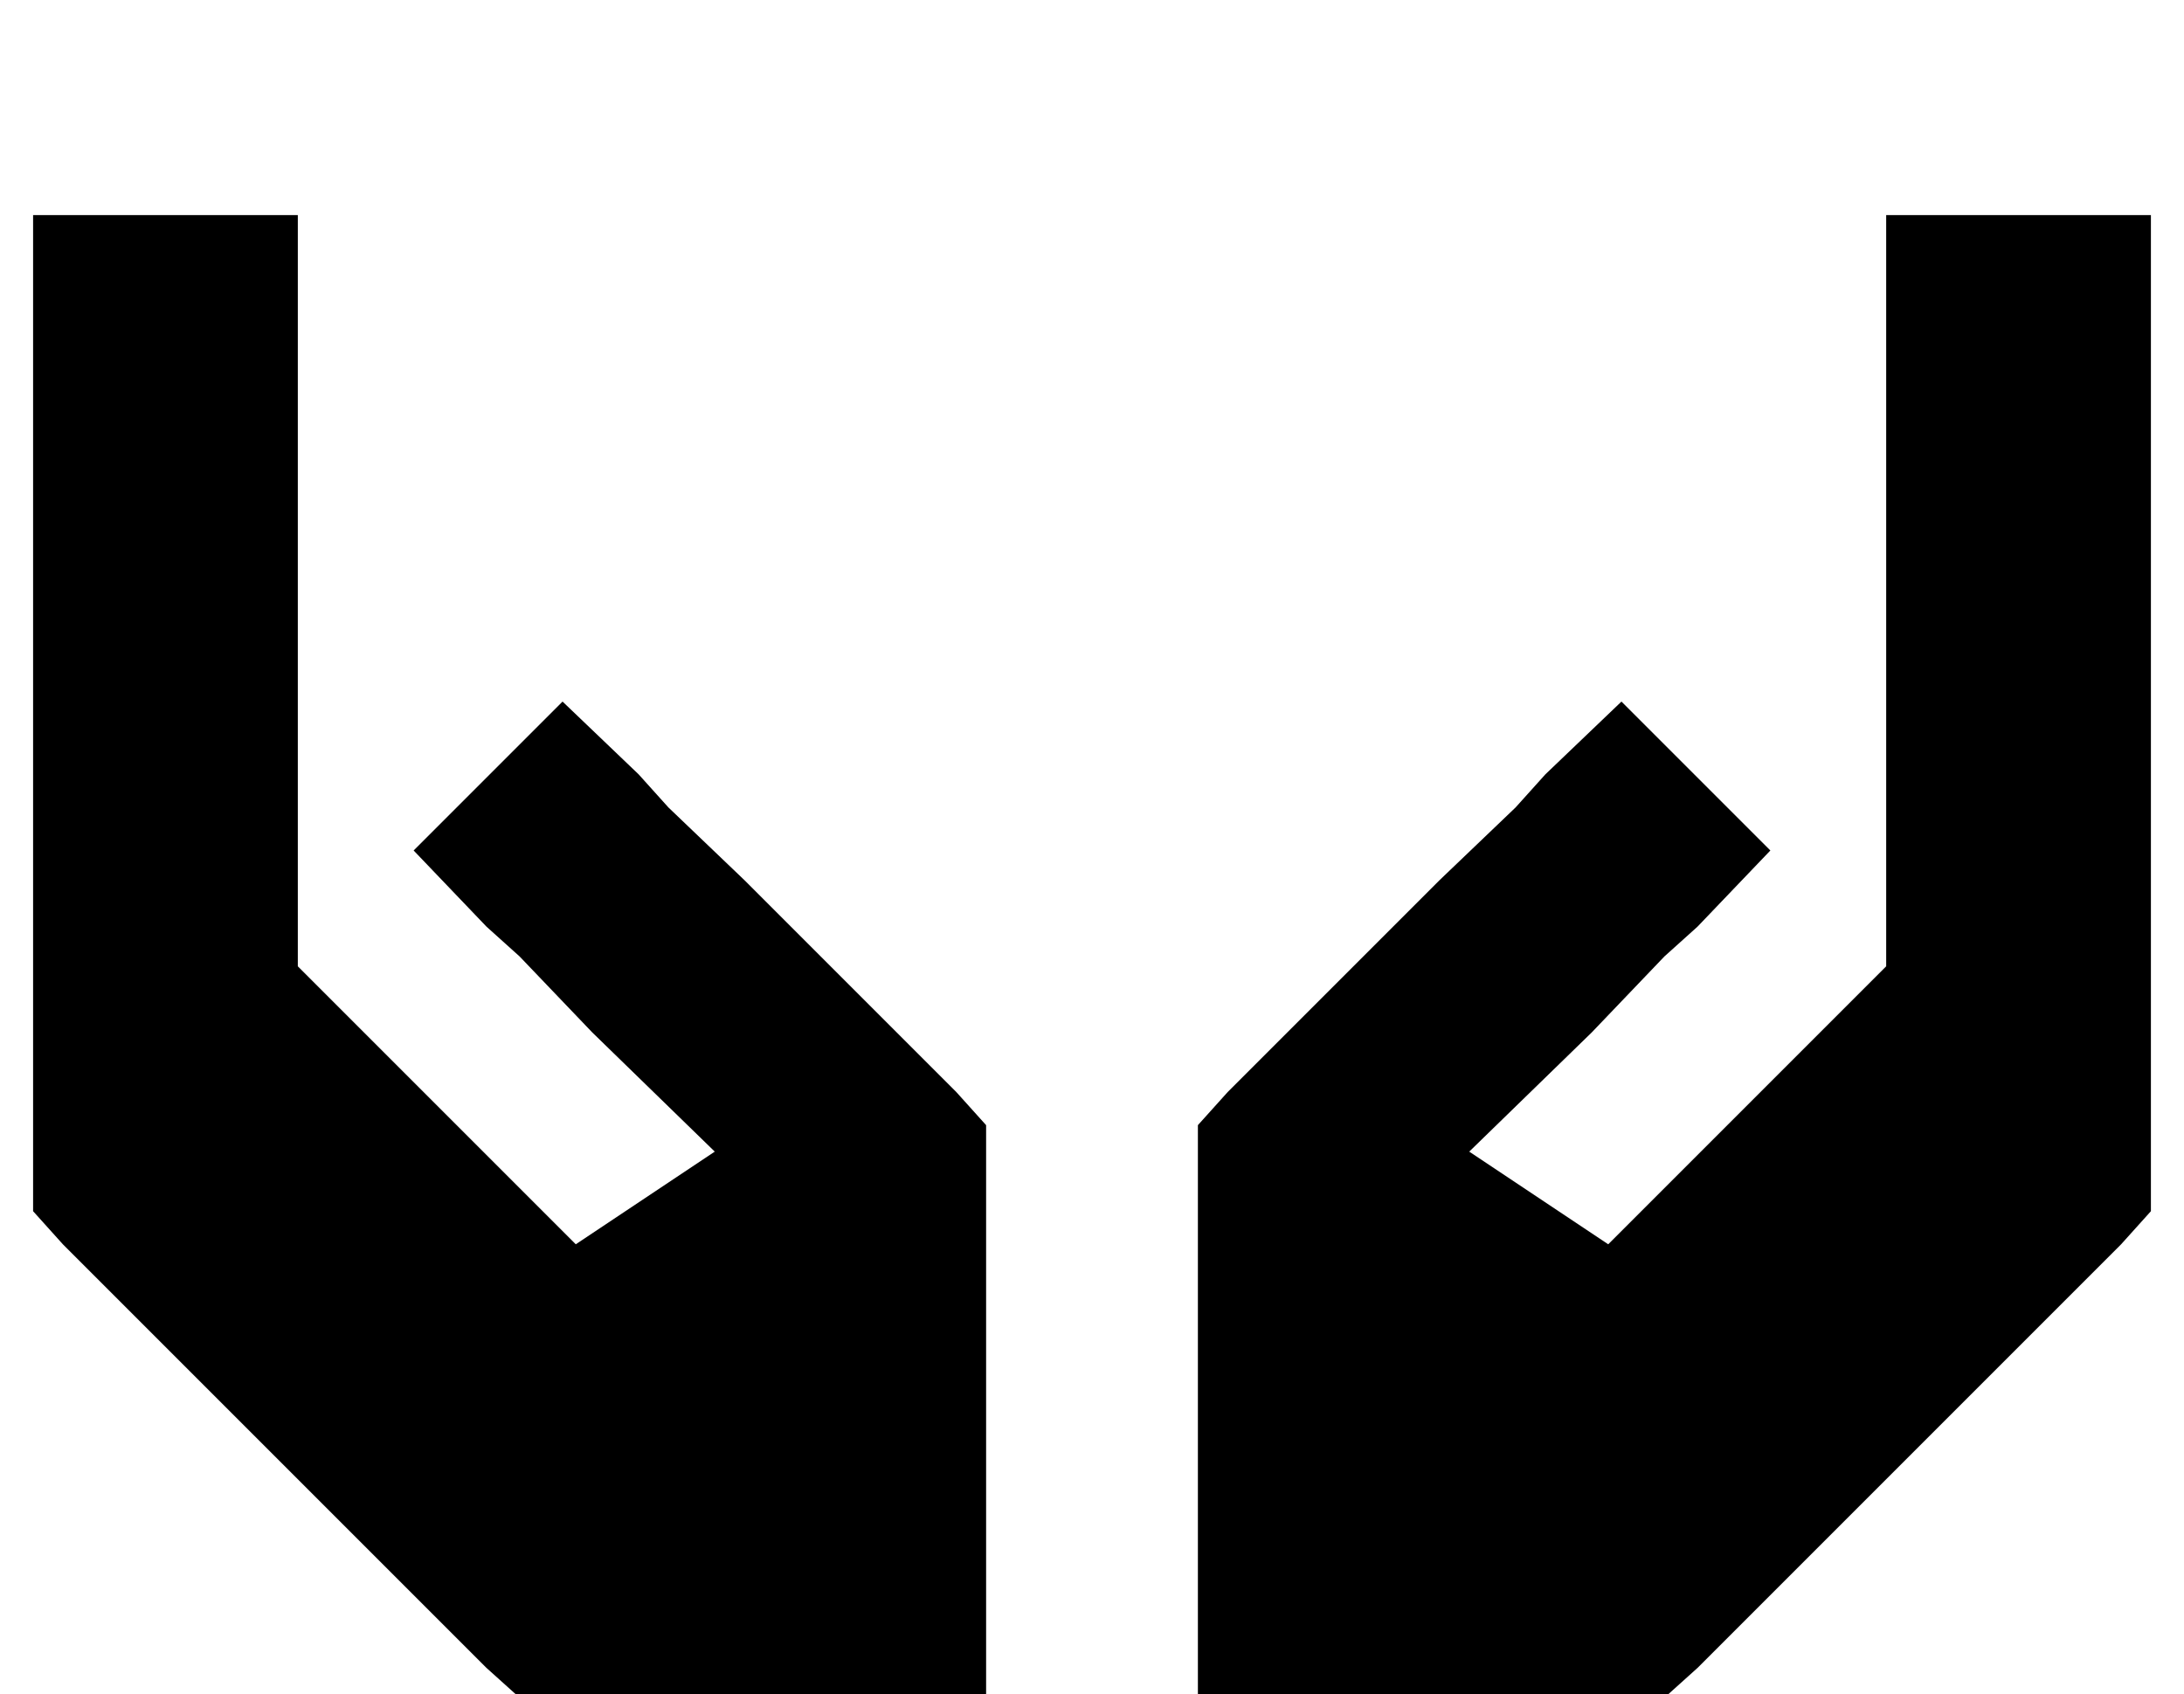 <?xml version="1.0" standalone="no"?>
<!DOCTYPE svg PUBLIC "-//W3C//DTD SVG 1.1//EN" "http://www.w3.org/Graphics/SVG/1.1/DTD/svg11.dtd" >
<svg xmlns="http://www.w3.org/2000/svg" xmlns:xlink="http://www.w3.org/1999/xlink" version="1.1" viewBox="-10 -40 660 512">
   <path fill="currentColor"
d="M80 65v8v-8v8v32v0v80v0v67v0l84 84v0l42 -28v0l-37 -36v0l-22 -23v0l-10 -9v0l-22 -23v0l45 -45v0l23 22v0l9 10v0l23 22v0l64 64v0l9 10v0v13v0v64v0v32v0v32v0v32v0h-32h-109l-10 -9v0l-128 -128v0l-9 -10v0v-13v0v-128v0v-64v0v-32v0v-24v0v-40v0h80v0v40v0zM560 65
v-40v40v-40h80v0v40v0v24v0v32v0v64v0v128v0v13v0l-9 10v0l-128 128v0l-10 9v0h-13h-128v-32v0v-32v0v-32v0v-64v0v-13v0l9 -10v0l64 -64v0l23 -22v0l9 -10v0l23 -22v0l45 45v0l-22 23v0l-10 9v0l-22 23v0l-37 36v0l42 28v0l84 -84v0v-67v0v-80v0v-32v0v-8v0z" />
</svg>
